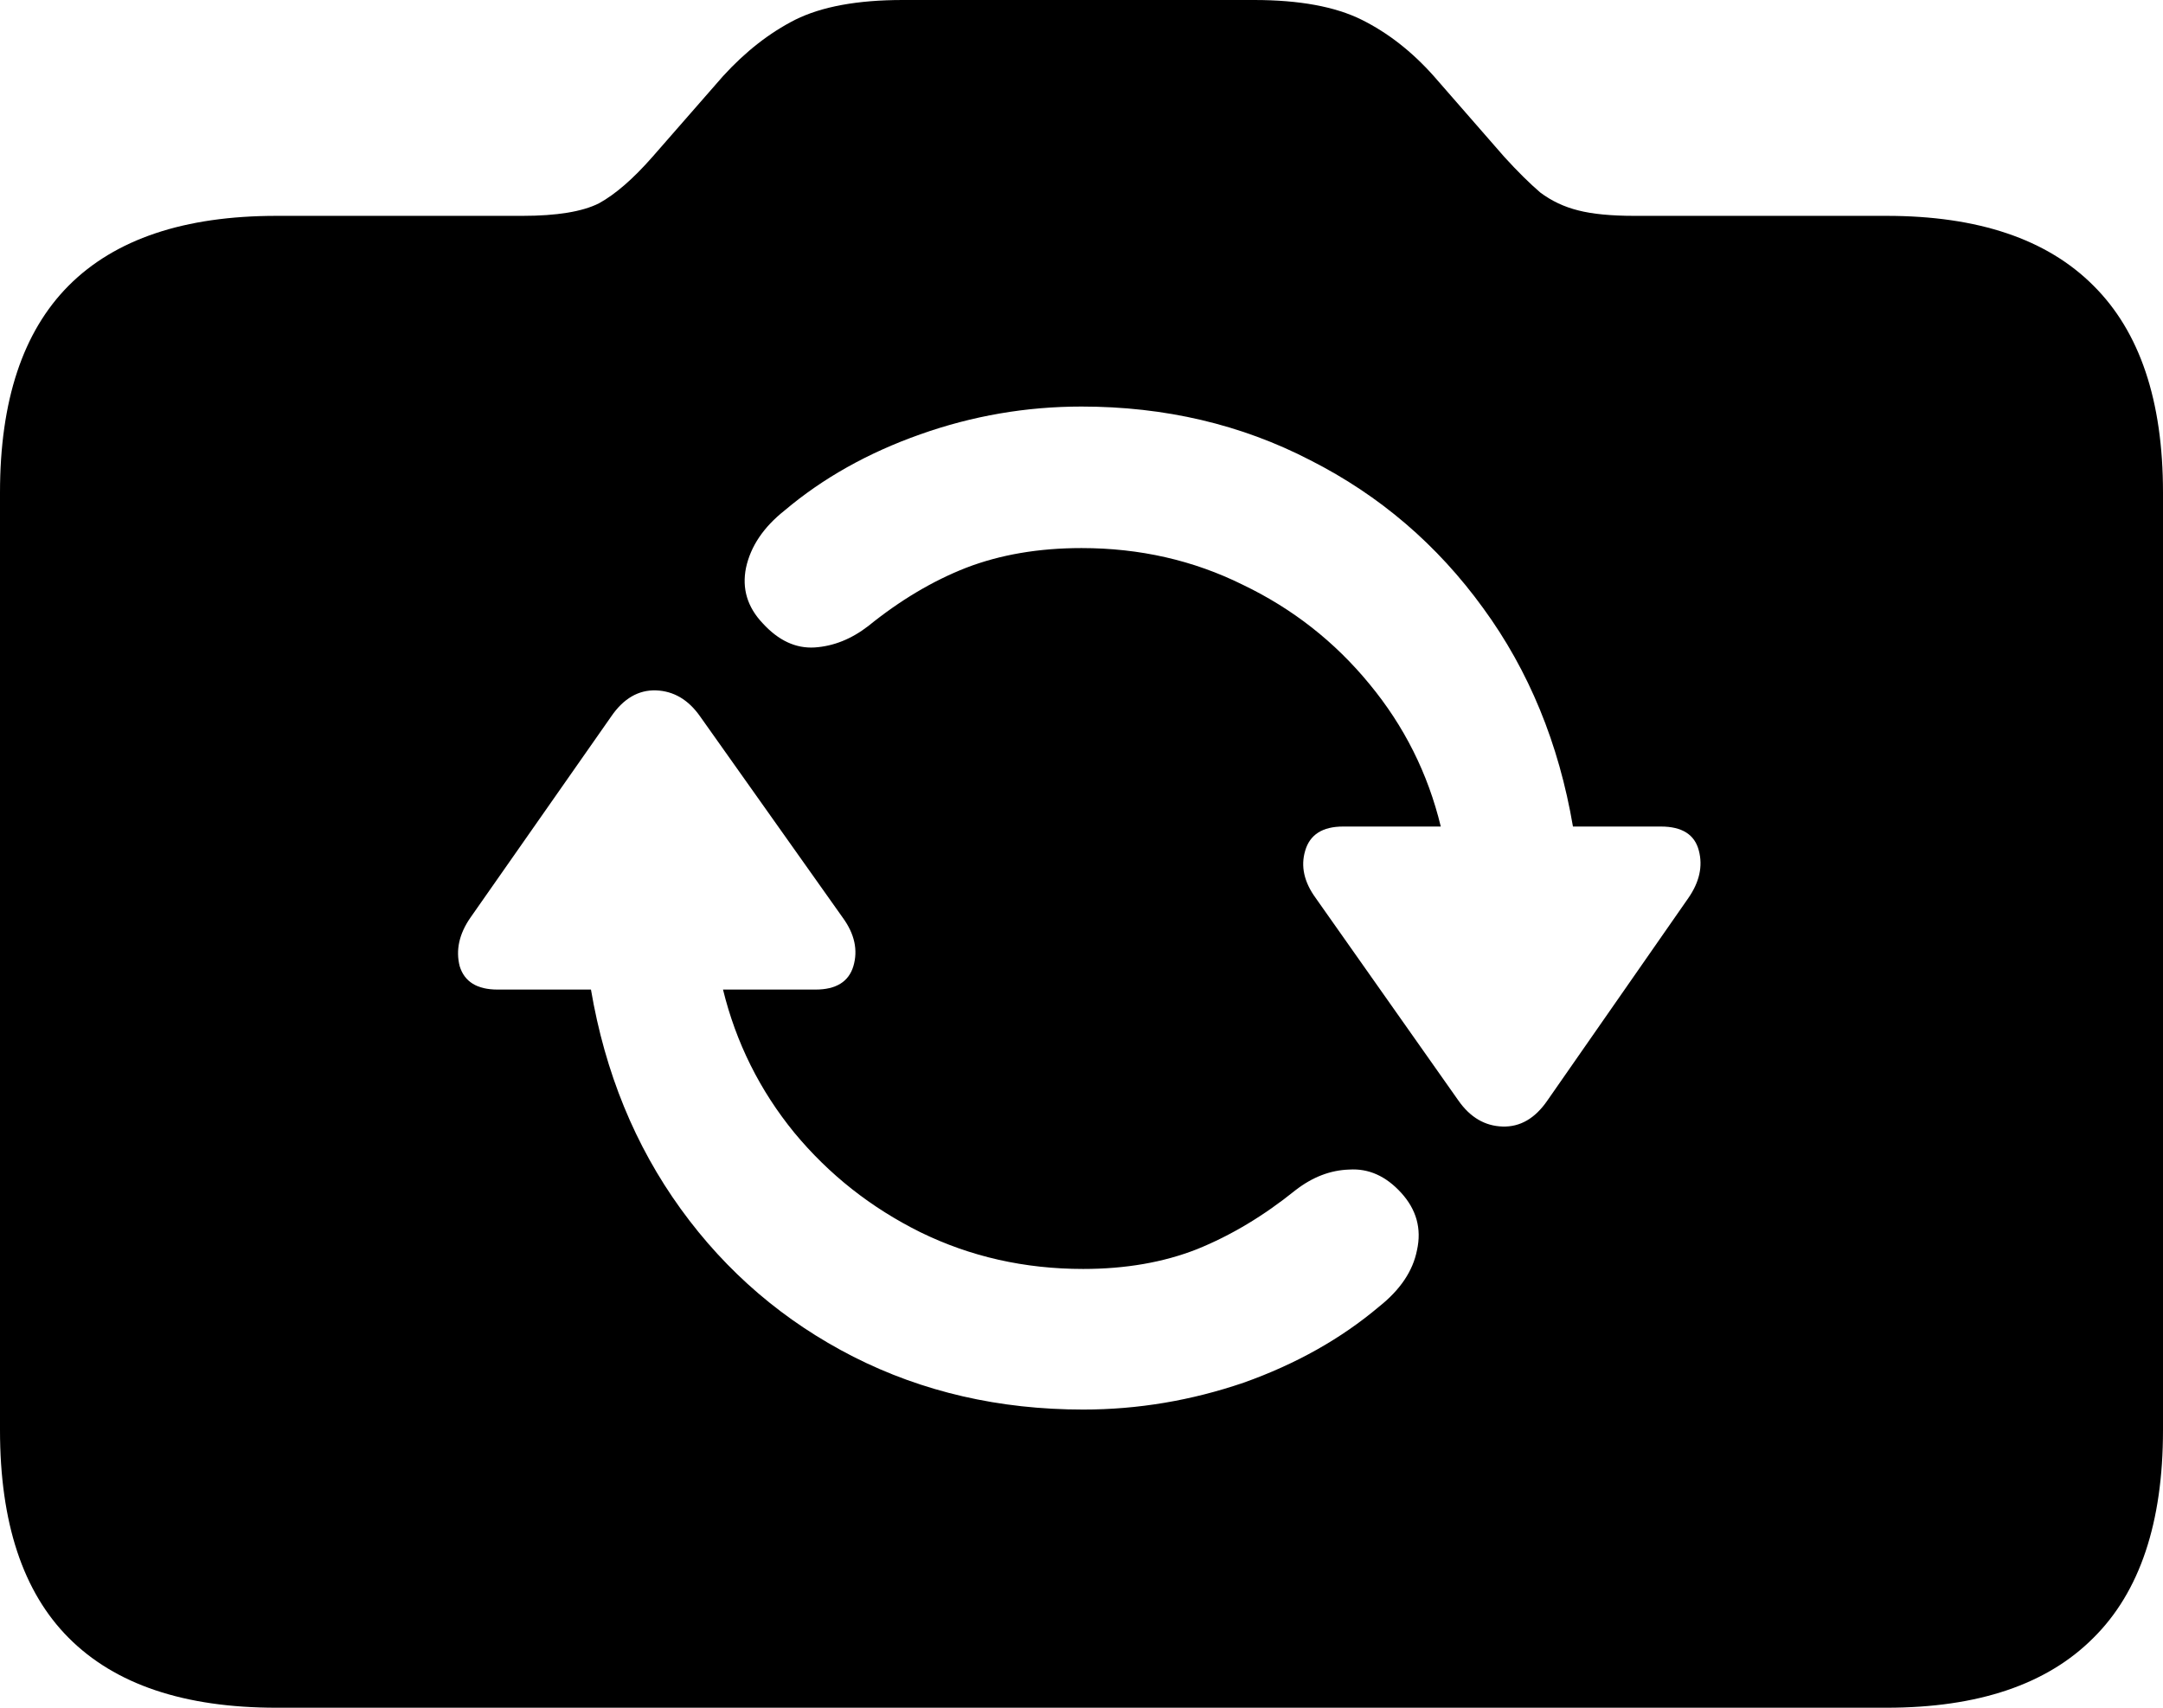 <svg color="rgb(0, 0, 0)" viewBox="0 0 19 15" fill="none">
	<path
		d="M2.429 15H16.571C17.375 15 17.981 14.796 18.389 14.386C18.796 13.983 19 13.374 19 12.562V4.326C19 3.519 18.796 2.913 18.389 2.509C17.981 2.1 17.375 1.896 16.571 1.896H14.358C14.152 1.896 13.987 1.88 13.863 1.848C13.739 1.817 13.629 1.765 13.53 1.691C13.438 1.612 13.332 1.508 13.213 1.377L12.595 0.669C12.404 0.454 12.192 0.288 11.96 0.173C11.728 0.058 11.413 0 11.016 0H7.93C7.532 0 7.218 0.058 6.986 0.173C6.759 0.288 6.547 0.454 6.351 0.669L5.732 1.377C5.562 1.571 5.405 1.707 5.261 1.786C5.116 1.859 4.892 1.896 4.588 1.896H2.429C1.619 1.896 1.011 2.1 0.603 2.509C0.201 2.913 0 3.519 0 4.326V12.562C0 13.374 0.201 13.983 0.603 14.386C1.011 14.796 1.619 15 2.429 15ZM4.131 8.062L5.369 6.293C5.477 6.135 5.609 6.059 5.763 6.064C5.918 6.07 6.047 6.146 6.15 6.293L7.404 8.062C7.507 8.204 7.538 8.346 7.496 8.487C7.455 8.623 7.344 8.692 7.164 8.692H6.351C6.465 9.158 6.674 9.578 6.978 9.95C7.282 10.317 7.651 10.608 8.084 10.823C8.523 11.038 9 11.146 9.515 11.146C9.887 11.146 10.22 11.088 10.513 10.973C10.813 10.852 11.101 10.679 11.38 10.454C11.53 10.338 11.687 10.278 11.852 10.273C12.022 10.262 12.174 10.33 12.308 10.477C12.442 10.624 12.489 10.792 12.447 10.981C12.411 11.164 12.3 11.329 12.115 11.476C11.78 11.759 11.383 11.982 10.924 12.145C10.464 12.302 9.995 12.381 9.515 12.381C8.778 12.381 8.105 12.226 7.496 11.917C6.888 11.607 6.382 11.175 5.98 10.619C5.578 10.063 5.315 9.421 5.191 8.692H4.371C4.19 8.692 4.08 8.623 4.038 8.487C4.002 8.346 4.033 8.204 4.131 8.062ZM6.7 5.475C6.565 5.333 6.516 5.17 6.553 4.987C6.594 4.798 6.707 4.63 6.893 4.483C7.228 4.2 7.625 3.977 8.084 3.815C8.543 3.652 9.015 3.571 9.5 3.571C10.232 3.571 10.903 3.728 11.511 4.043C12.12 4.352 12.625 4.785 13.028 5.341C13.43 5.891 13.693 6.531 13.817 7.26H14.59C14.776 7.26 14.887 7.331 14.923 7.472C14.959 7.609 14.928 7.748 14.83 7.889L13.592 9.667C13.484 9.824 13.353 9.9 13.198 9.895C13.043 9.89 12.914 9.814 12.811 9.667L11.558 7.889C11.455 7.748 11.424 7.609 11.465 7.472C11.506 7.331 11.617 7.26 11.798 7.26H12.656C12.543 6.793 12.334 6.377 12.03 6.009C11.725 5.637 11.354 5.346 10.916 5.136C10.482 4.921 10.011 4.814 9.5 4.814C9.124 4.814 8.786 4.872 8.487 4.987C8.193 5.102 7.906 5.273 7.628 5.498C7.478 5.614 7.321 5.676 7.156 5.687C6.991 5.697 6.839 5.627 6.7 5.475Z"
		fill="currentColor"
	/>
</svg>
